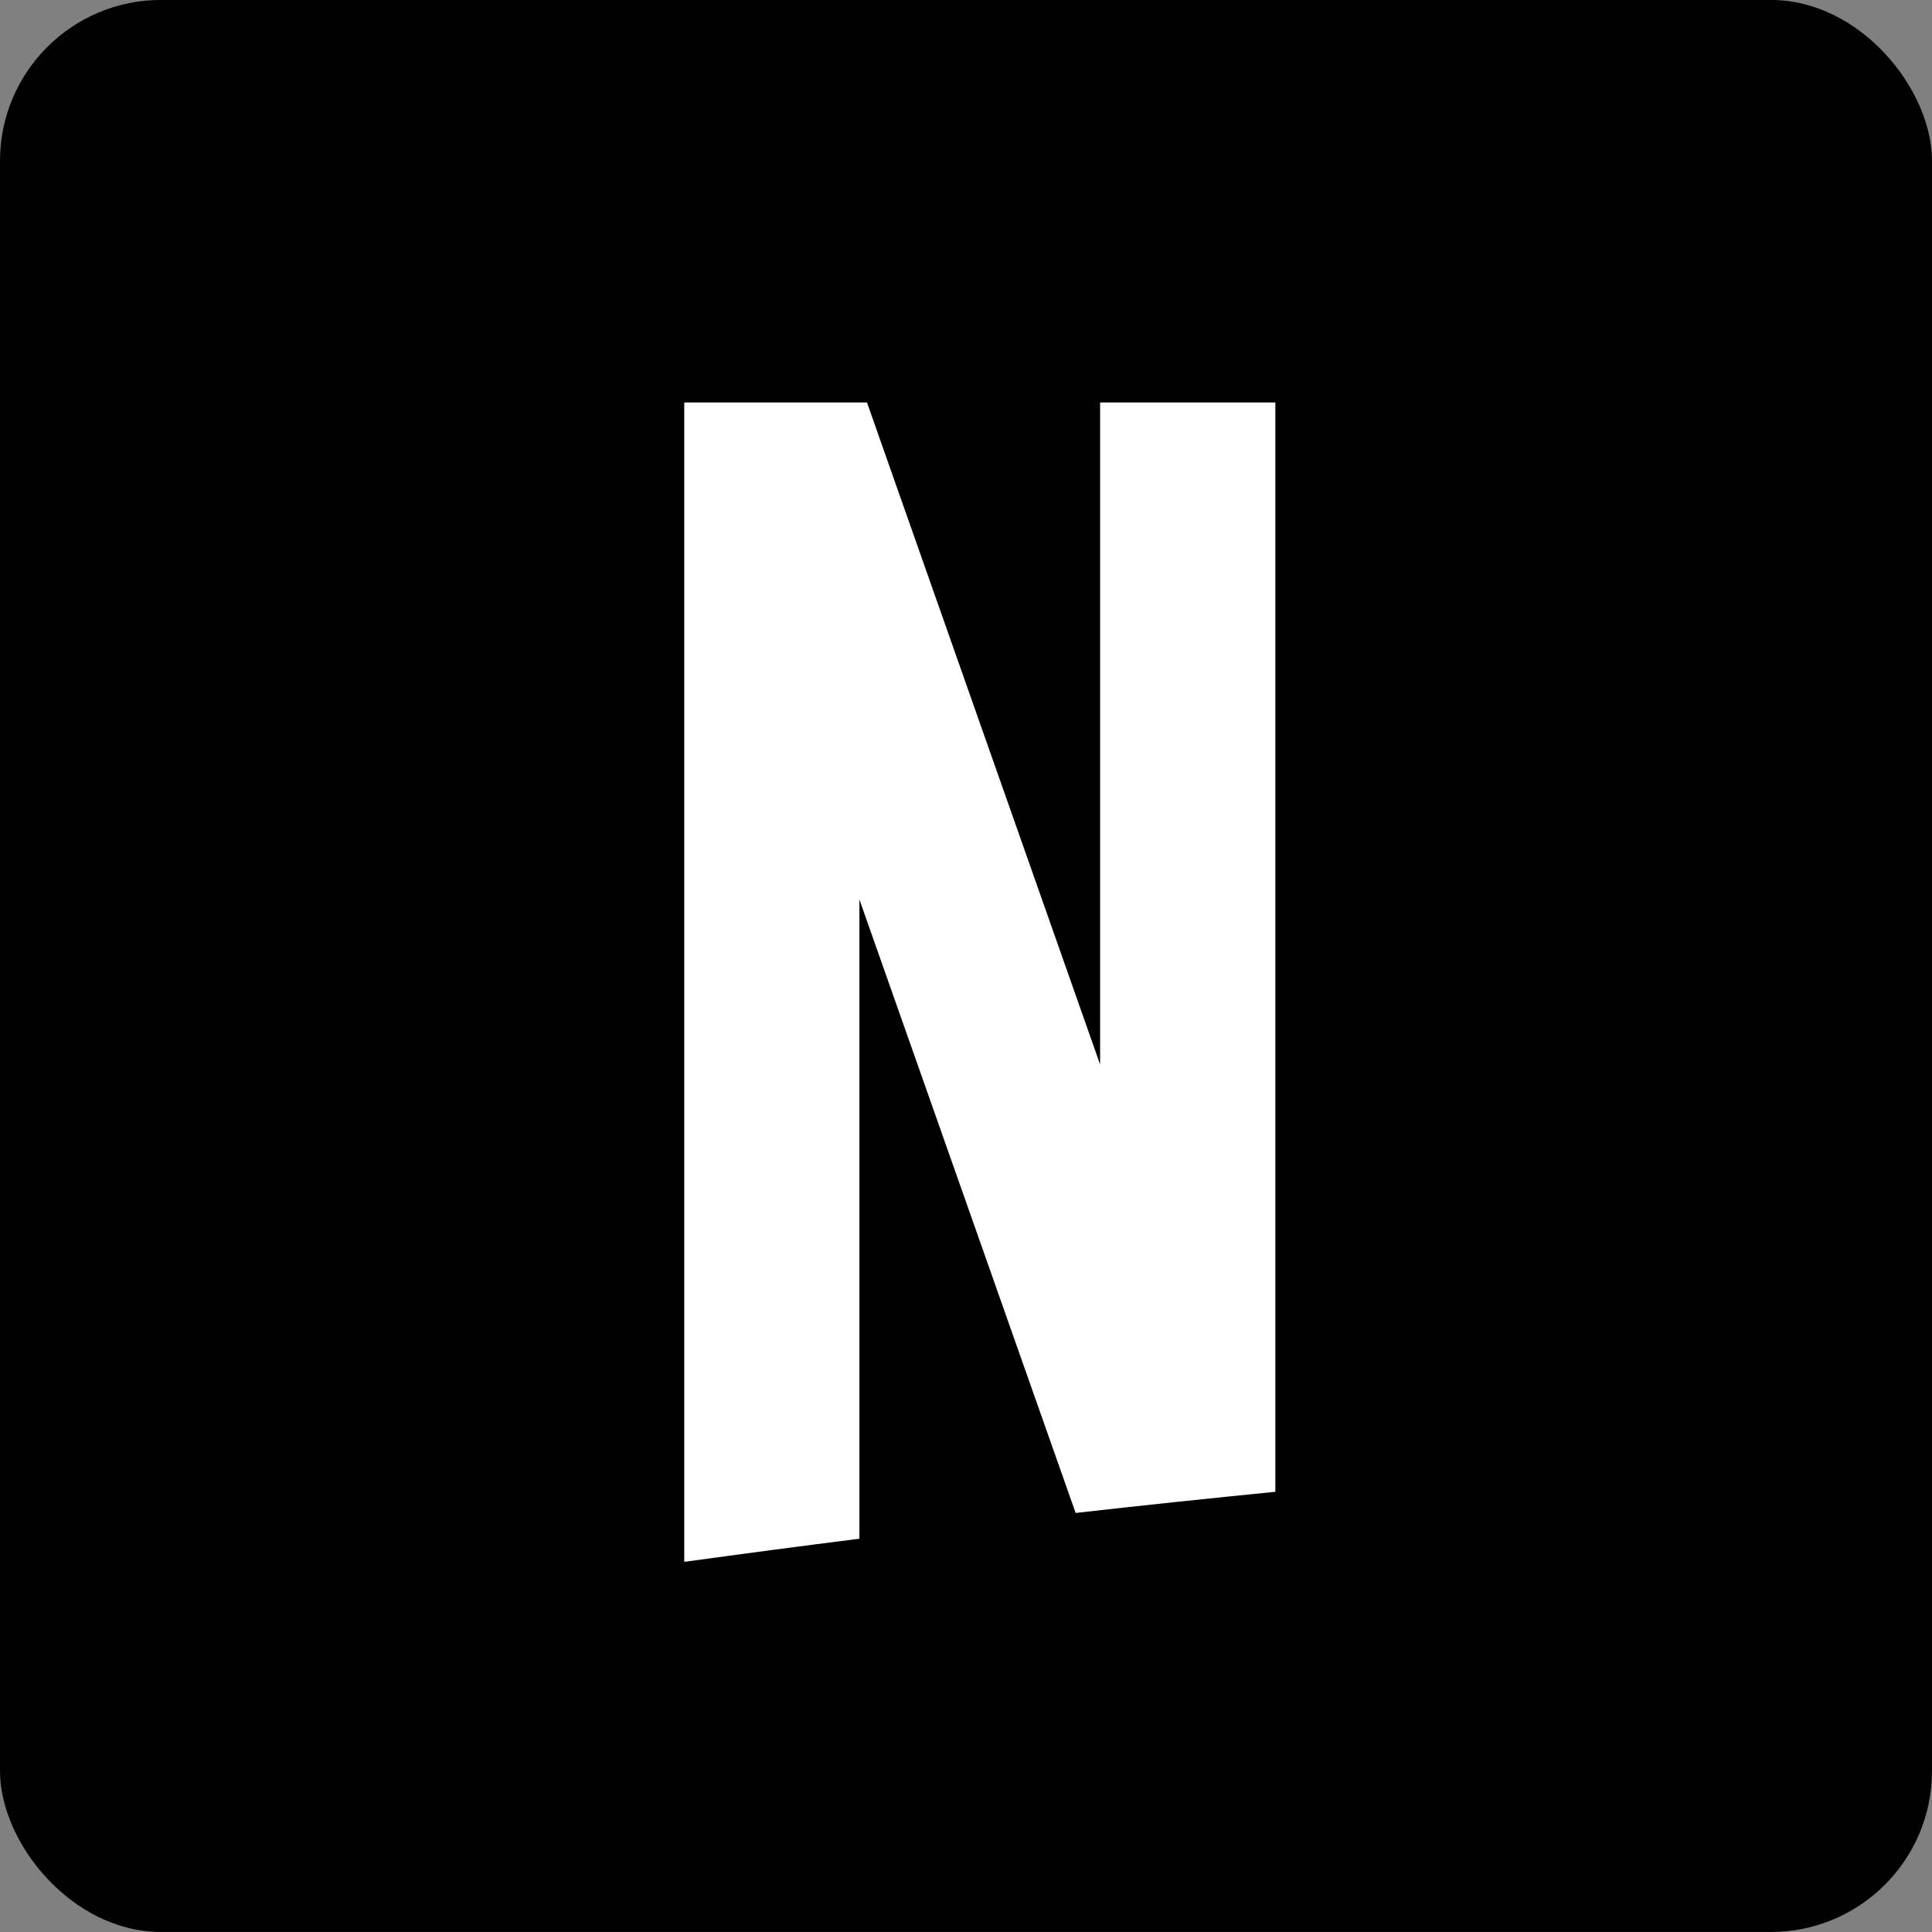 <svg width="48" height="48" viewBox="0 0 48 48" fill="none" xmlns="http://www.w3.org/2000/svg">
<rect x="0" y="0" width="48" height="48" fill="#808080" stroke="none"/>
<rect y="-0.001" width="48" height="48" rx="4" fill="black"/>
<path d="M21.352 38.229V22.348L26.724 37.589C28.374 37.401 30.028 37.229 31.686 37.063V10H27.332V26.448L21.54 10H17V38.8H17.029C18.469 38.602 19.909 38.411 21.352 38.229Z" fill="white"/>
</svg>
